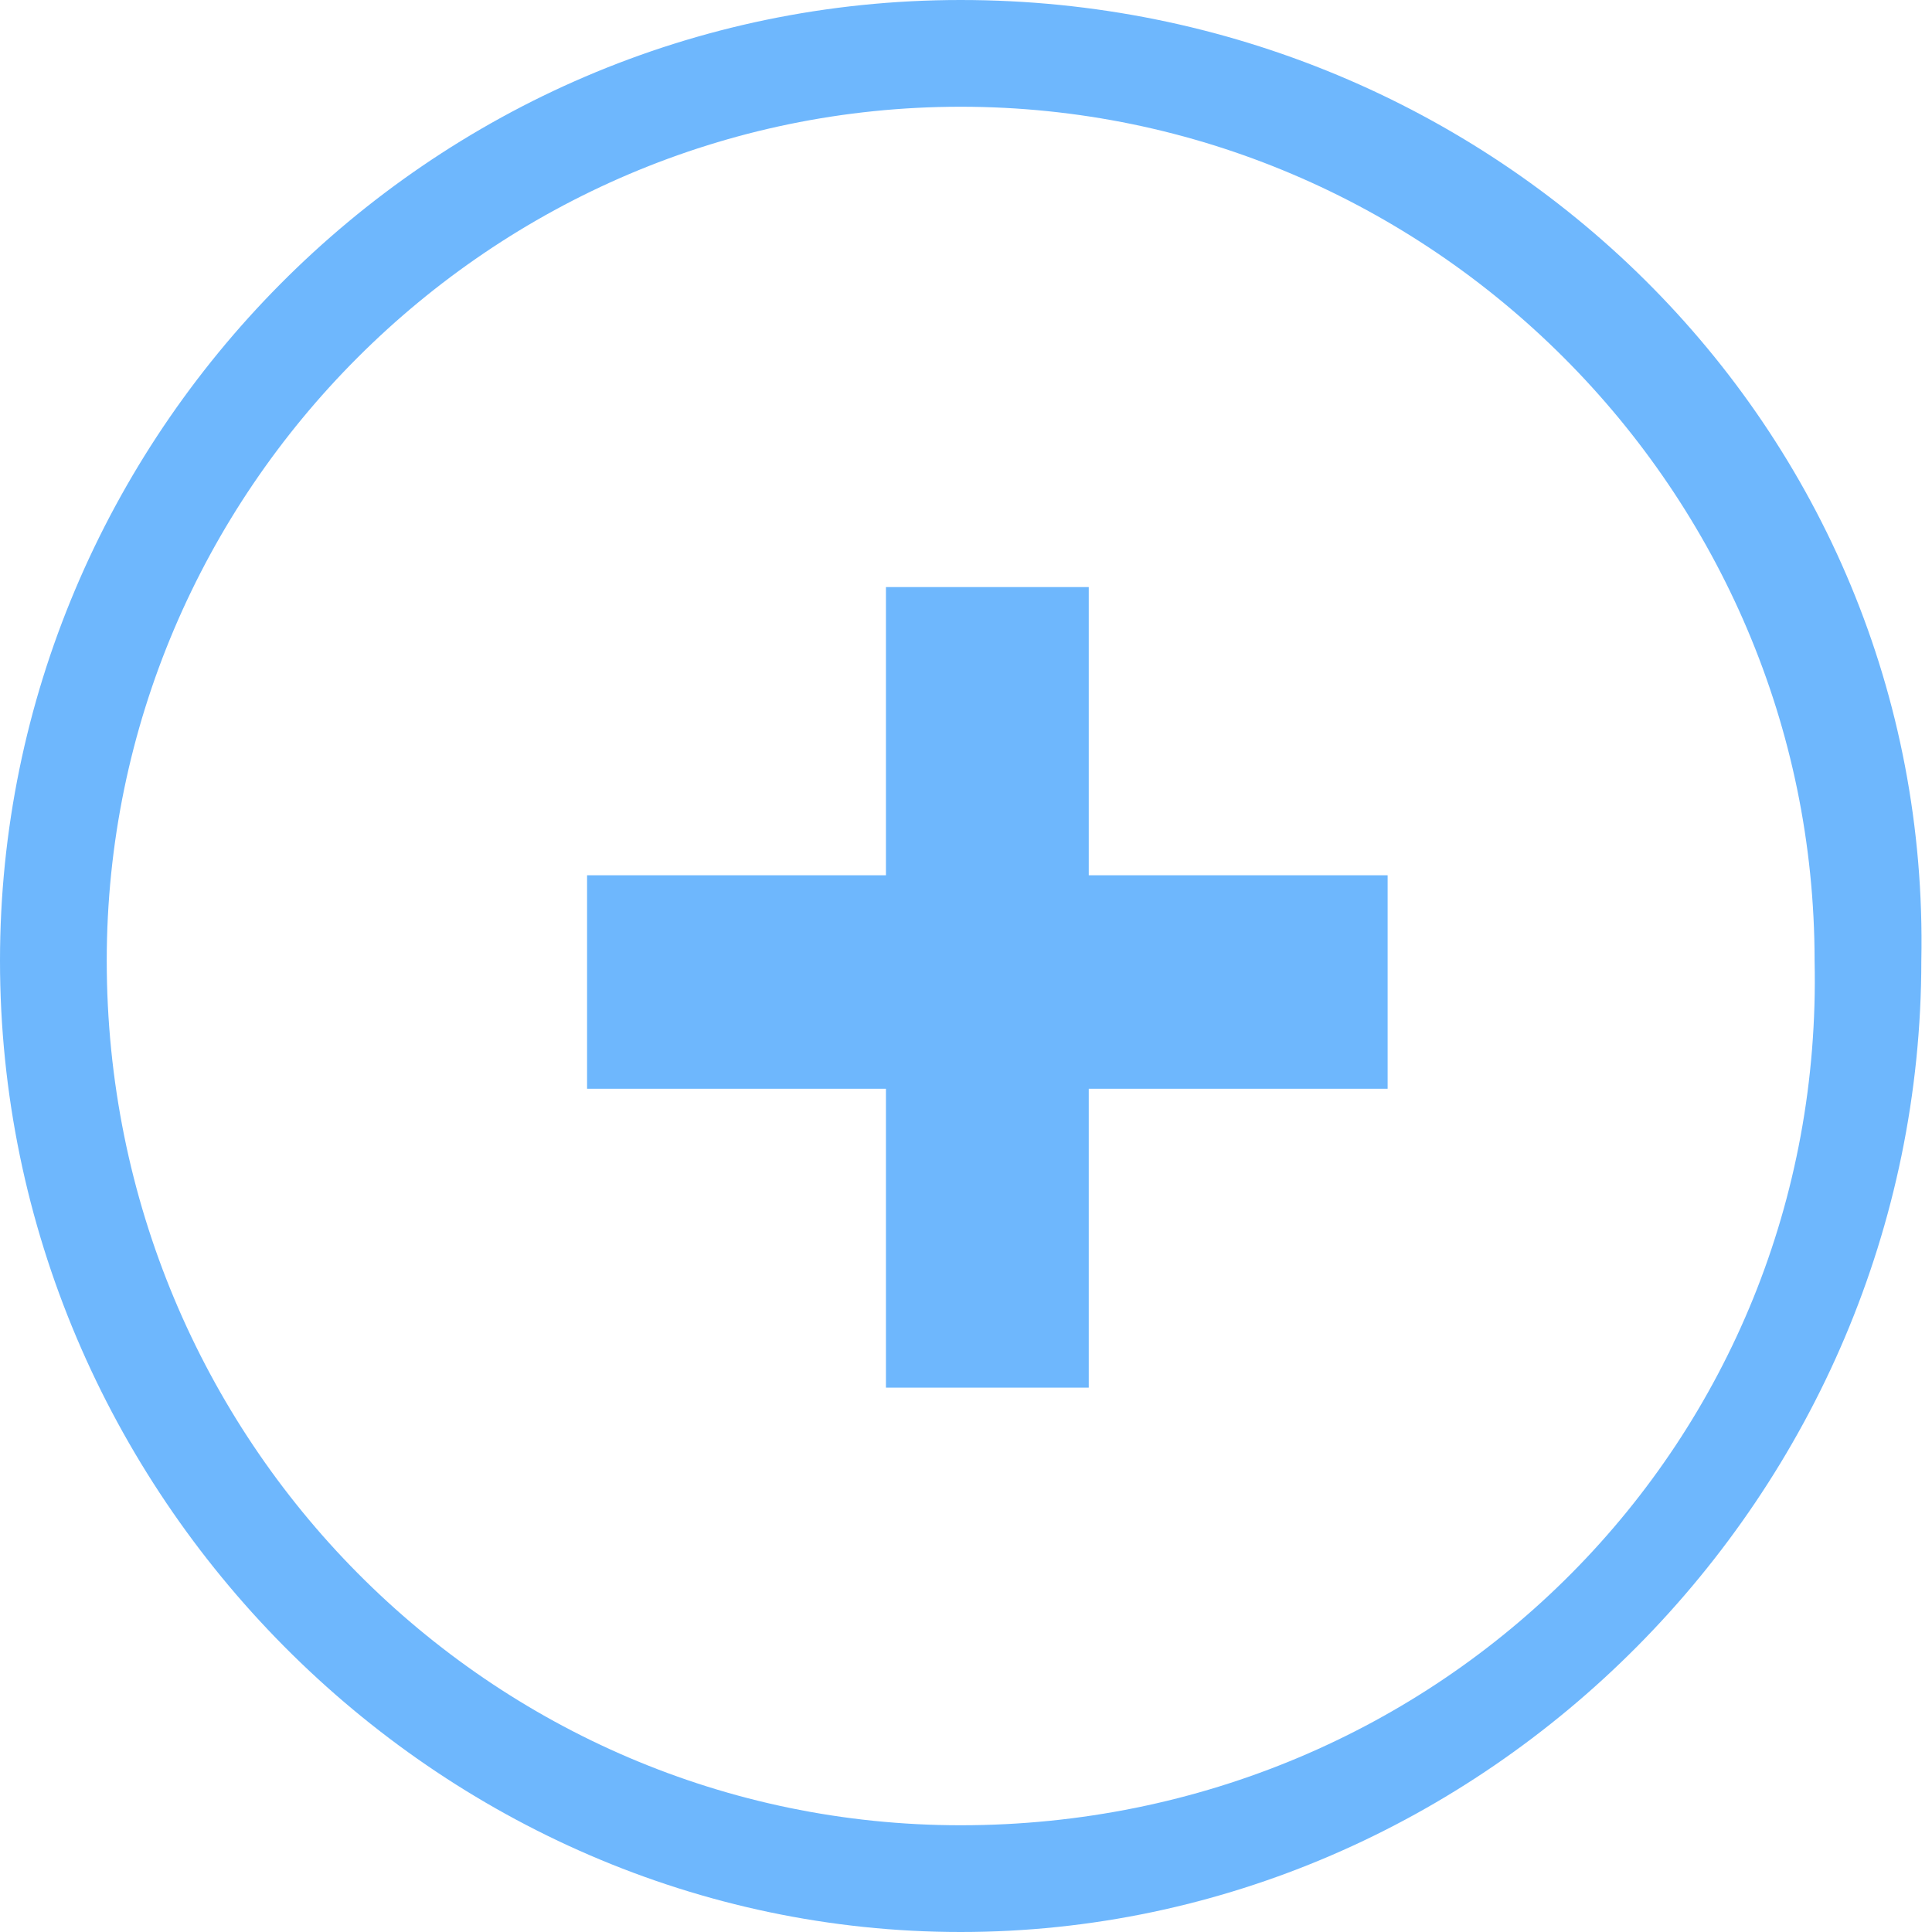 <svg xmlns="http://www.w3.org/2000/svg" xmlns:xlink="http://www.w3.org/1999/xlink" id="Layer_1" x="0" y="0" version="1.1" viewBox="-13.1 16.8 18.1 18.1" xml:space="preserve" style="enable-background:new -13.1 16.8 18.1 18.1"><style type="text/css">.st0{fill:#6eb7fd}</style><title>plus</title><desc>Created with Sketch.</desc><g><polygon points="-2.9 22.3 -4.8 22.3 -4.8 25 -7.6 25 -7.6 27 -4.8 27 -4.8 29.8 -2.9 29.8 -2.9 27 -.1 27 -.1 25 -2.9 25" class="st0"/><path d="M-4.1,16.8c-5,0-9,4.1-9,9c0,5,4.1,9.1,9,9.1s9-4.1,9-9.1C5,20.8,0.9,16.8-4.1,16.8z M-4.1,33.9 c-4.4,0-8-3.6-8-8.1c0-4.4,3.6-8,8-8s8,3.6,8,8C4,30.3,0.4,33.9-4.1,33.9z" class="st0"/></g><path id="Fill-2" d="M-7,25.8h6.2v0.4H-7V25.8z" class="st0"/></svg>